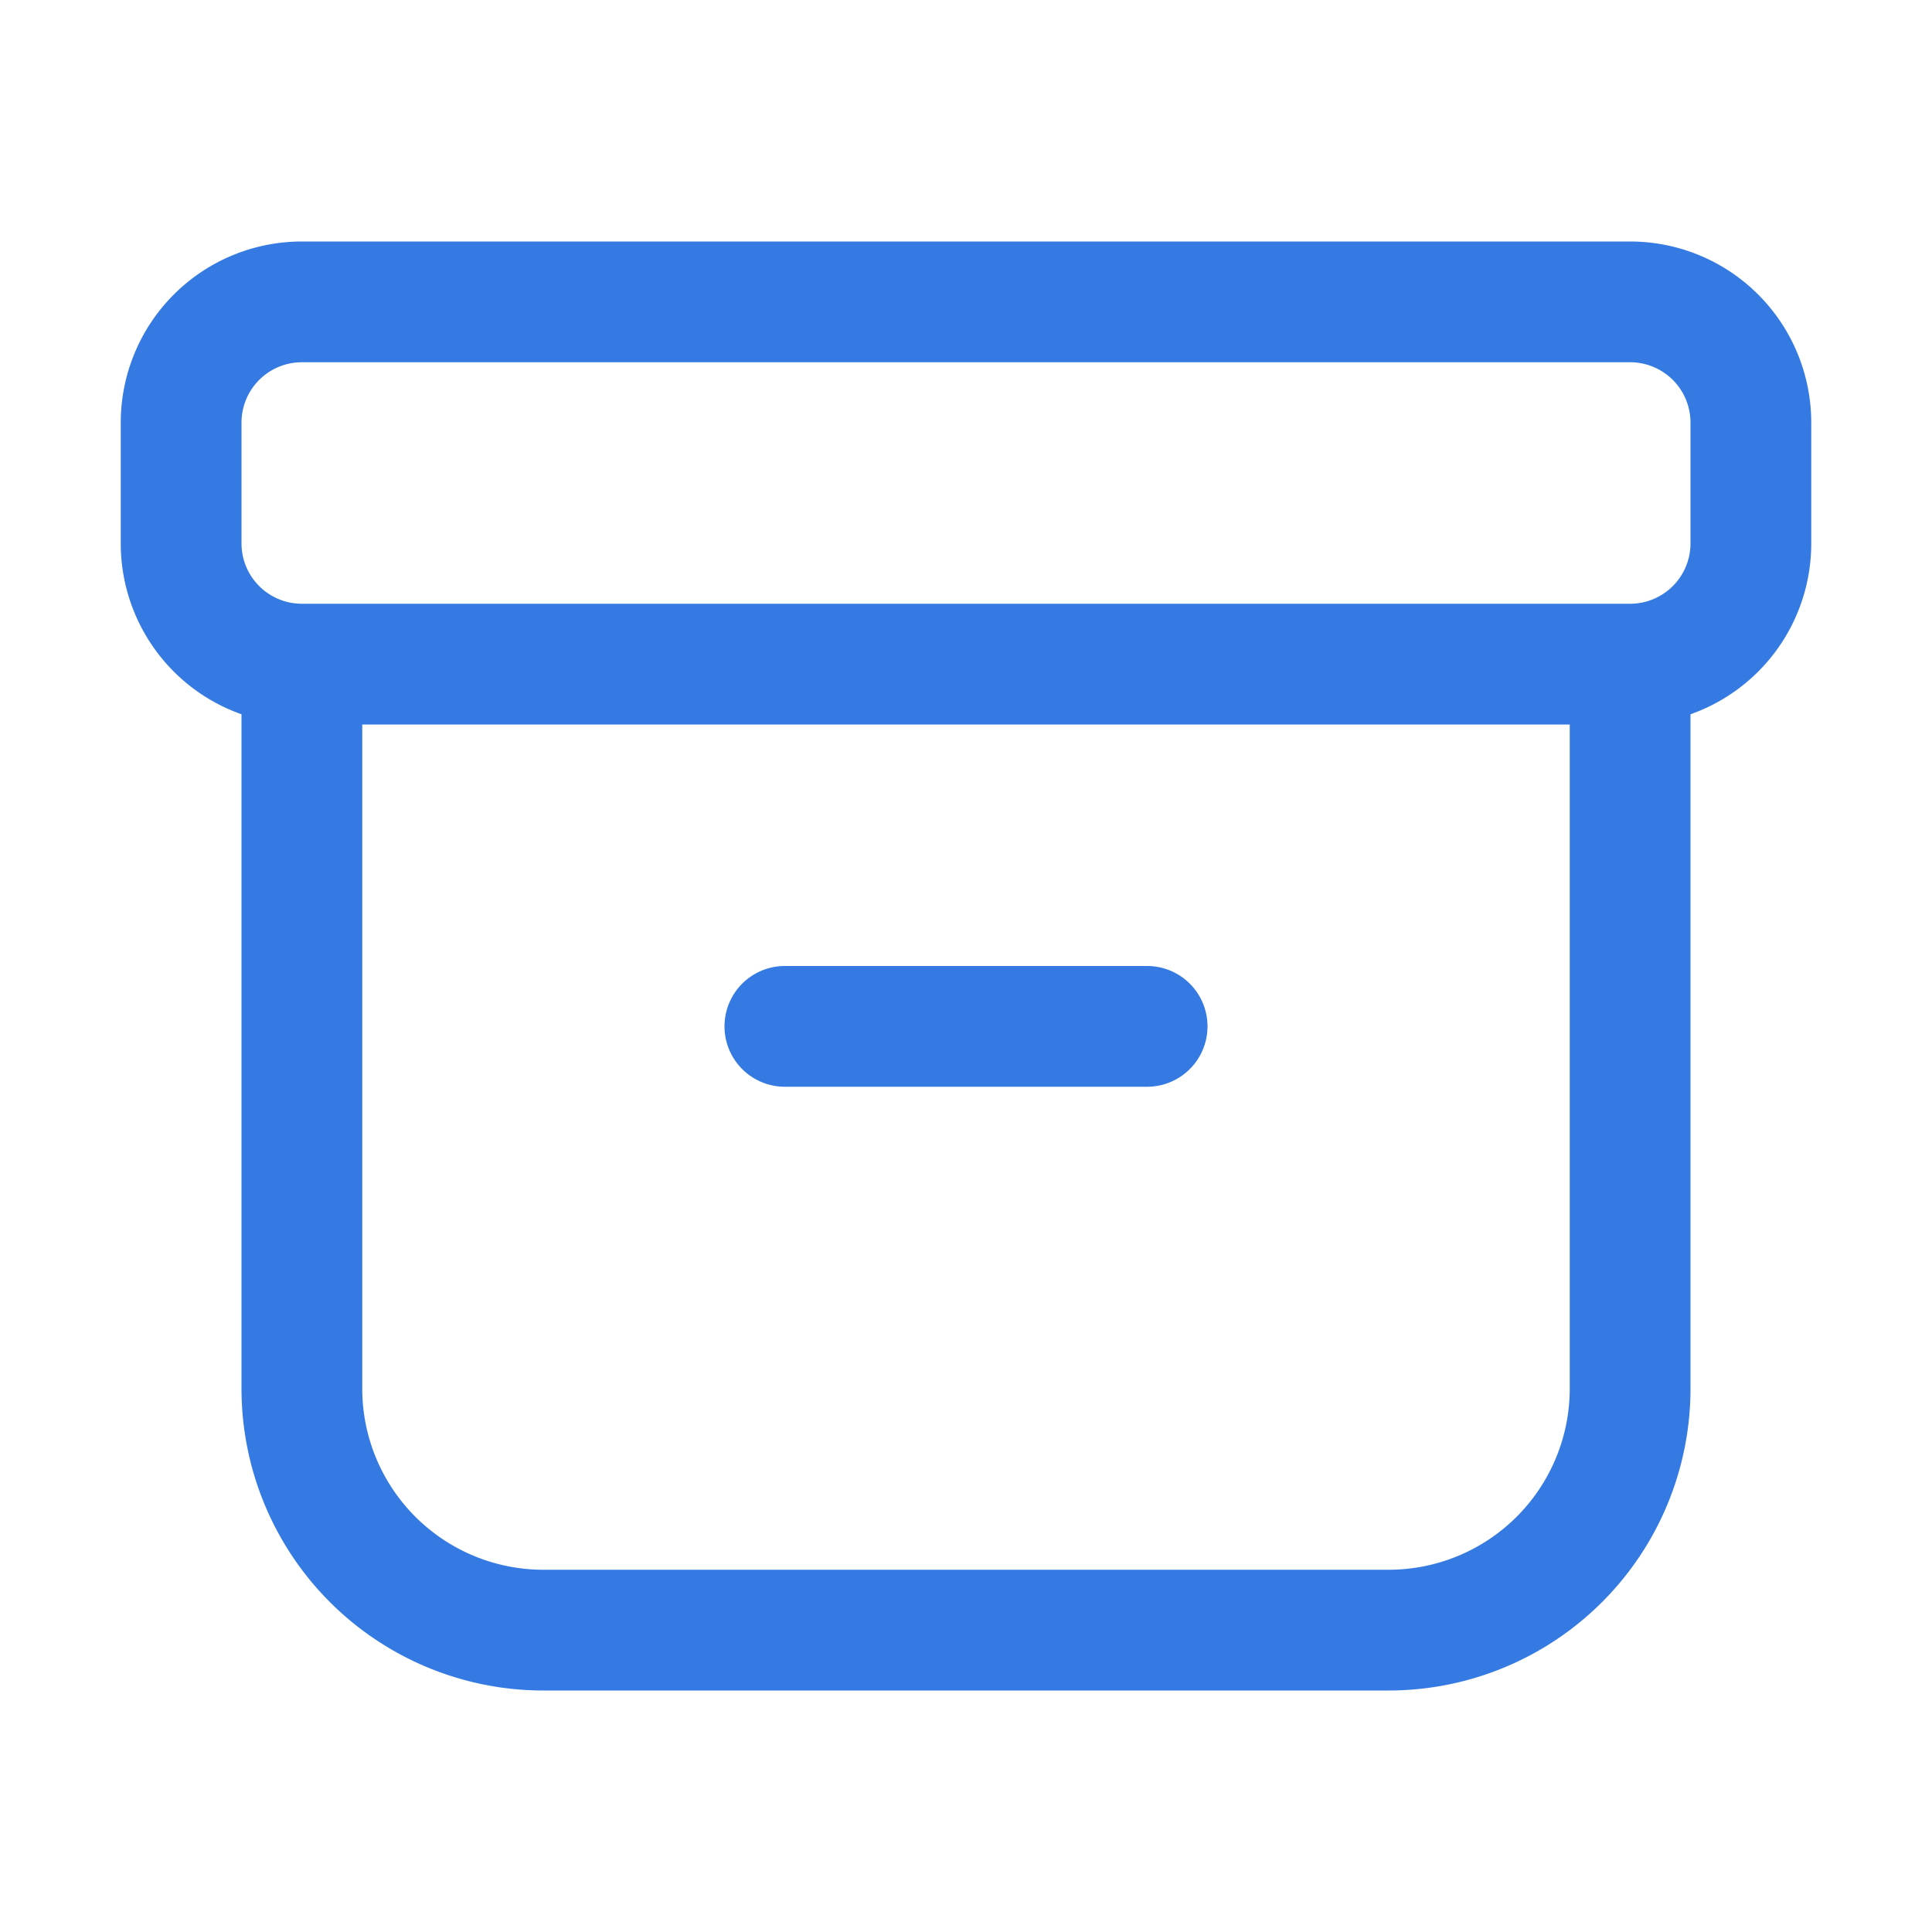 <svg width="24" height="24" viewBox="0 0 24 24" fill="none" xmlns="http://www.w3.org/2000/svg">
    <path d="M9.75 12a.75.75 0 1 0 0 1.5h4.5a.75.75 0 1 0 0-1.5h-4.5zM1.5 5.25A2.25 2.25 0 0 1 3.75 3h16.5a2.25 2.25 0 0 1 2.25 2.25v1.5A2.25 2.25 0 0 1 21 8.873v8.377A3.75 3.75 0 0 1 17.25 21H6.75A3.75 3.75 0 0 1 3 17.25V8.873A2.25 2.25 0 0 1 1.5 6.75v-1.5zm2.25-.75a.75.75 0 0 0-.75.75v1.5a.75.75 0 0 0 .75.75h16.5a.75.75 0 0 0 .75-.75v-1.5a.75.75 0 0 0-.75-.75H3.75zM4.5 9v8.25a2.25 2.25 0 0 0 2.25 2.25h10.5a2.25 2.25 0 0 0 2.25-2.25V9h-15z" fill="#347AE2"/>
</svg>

